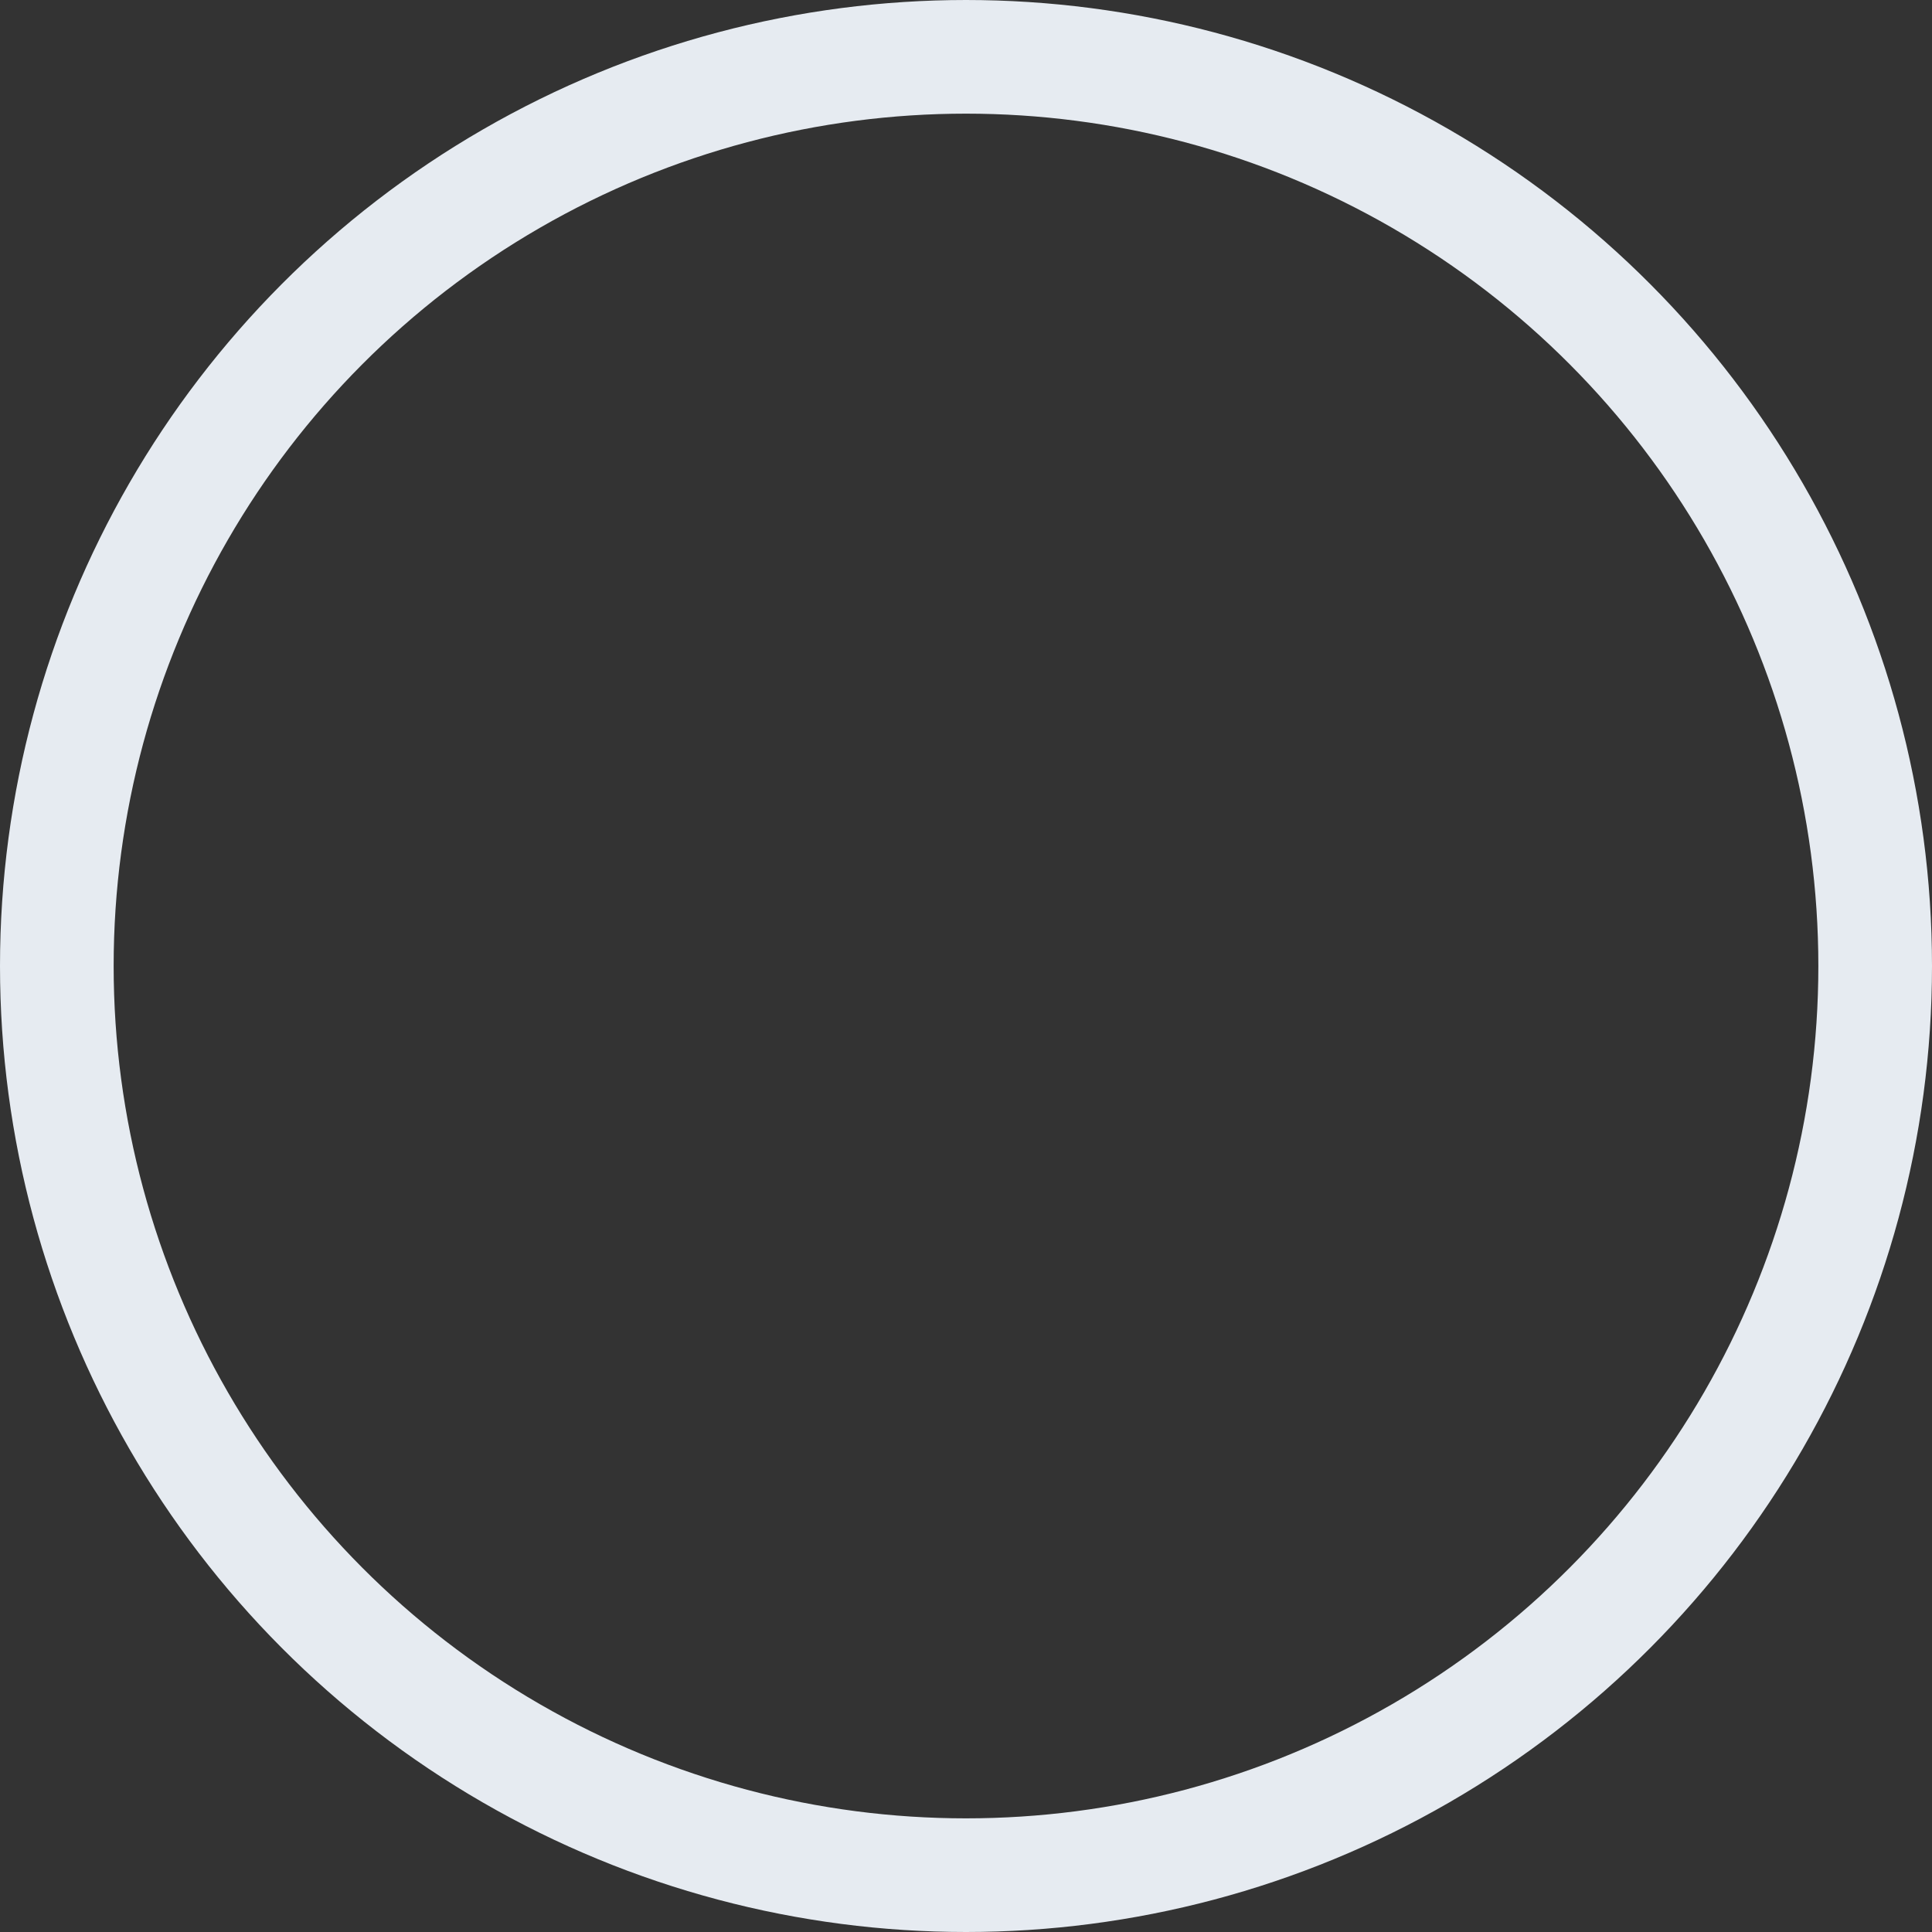 <?xml version="1.0" encoding="UTF-8"?>
<svg width="17px" height="17px" viewBox="0 0 17 17" version="1.1" xmlns="http://www.w3.org/2000/svg" xmlns:xlink="http://www.w3.org/1999/xlink">
    <rect x="0" y="0" width="17" height="17" fill="#333333" stroke="none"/>
    <title>椭圆形</title>
    <g id="一级页面" stroke="none" stroke-width="1" fill="none" fill-rule="evenodd">
        <g id="筛选" transform="translate(-16, -135)" stroke="#E6EBF1">
            <g id="编组" transform="translate(16, 134)">
                <circle id="椭圆形" cx="8.5" cy="9.5" r="8"></circle>
            </g>
        </g>
    </g>
</svg>